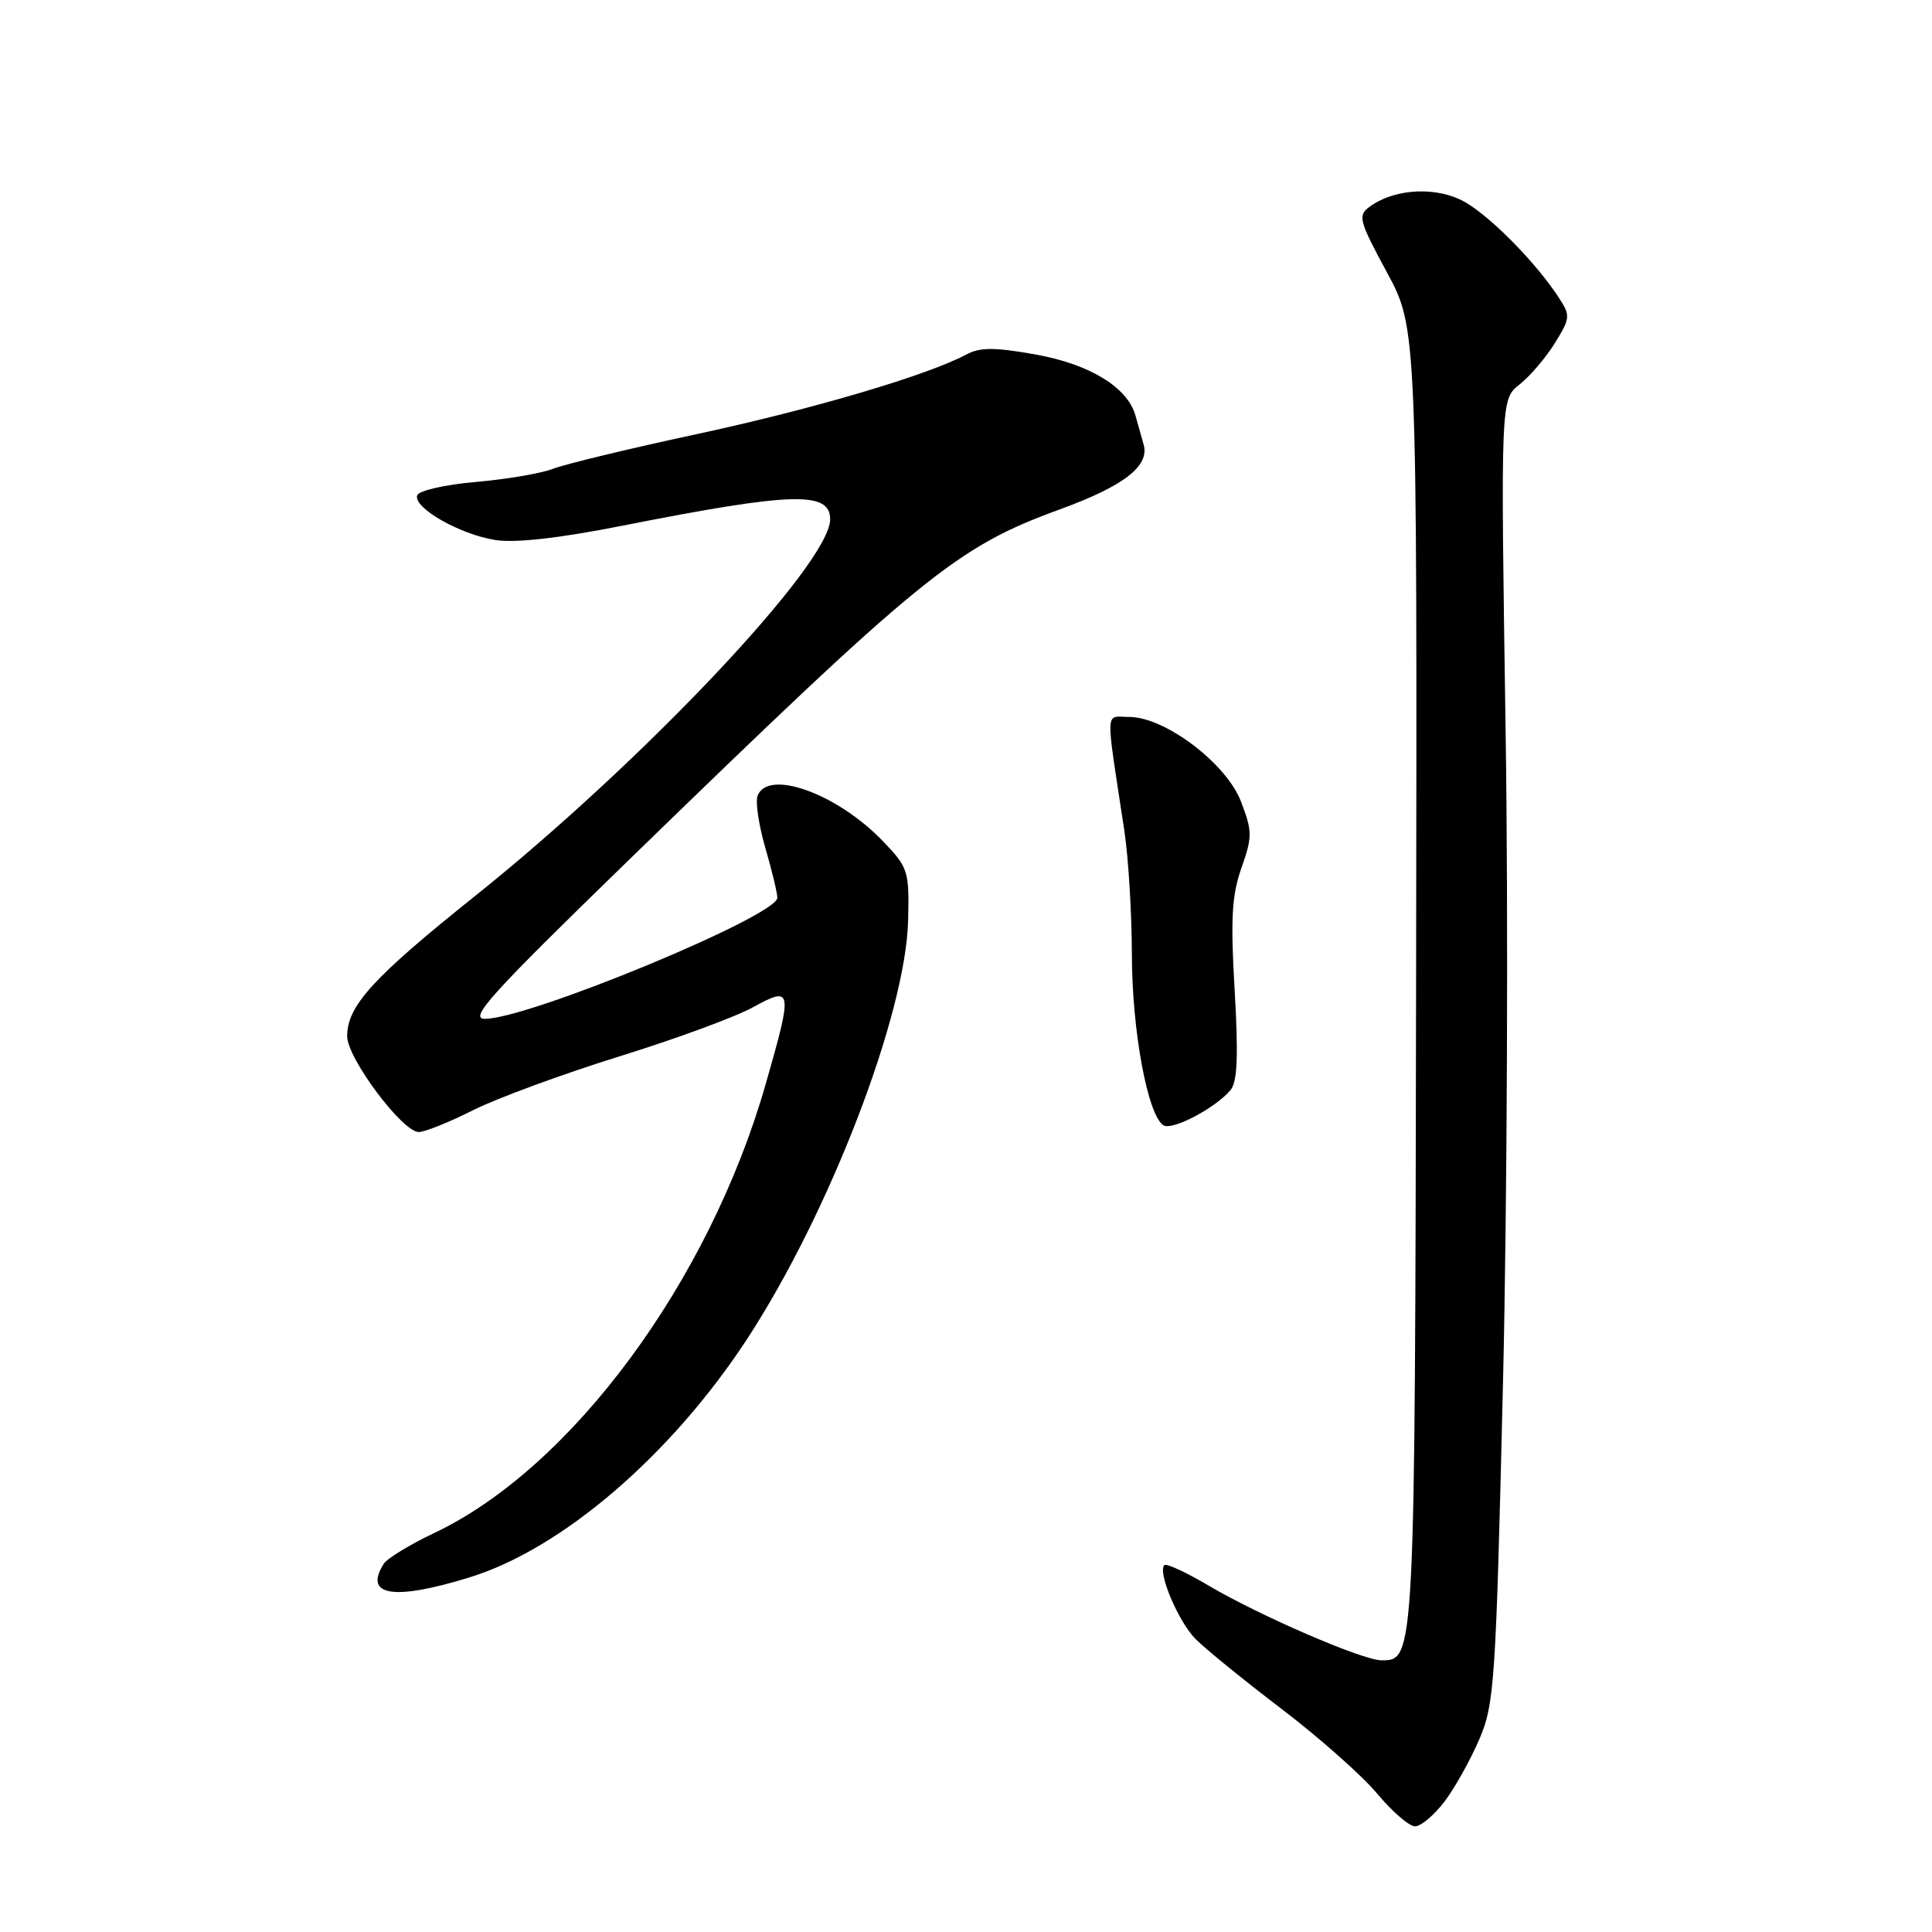<?xml version="1.0" encoding="UTF-8" standalone="no"?>
<!DOCTYPE svg PUBLIC "-//W3C//DTD SVG 1.1//EN" "http://www.w3.org/Graphics/SVG/1.1/DTD/svg11.dtd" >
<svg xmlns="http://www.w3.org/2000/svg" xmlns:xlink="http://www.w3.org/1999/xlink" version="1.1" viewBox="0 0 256 256">
 <g >
 <path fill="currentColor"
d=" M 191.38 238.75 C 192.74 236.96 194.82 233.25 196.00 230.50 C 198.03 225.79 198.21 223.02 199.16 183.00 C 199.71 159.62 199.87 120.79 199.50 96.71 C 198.84 52.92 198.84 52.92 201.35 50.94 C 202.73 49.86 204.83 47.39 206.03 45.46 C 208.09 42.12 208.11 41.82 206.52 39.39 C 203.62 34.96 197.94 29.12 194.40 26.94 C 190.72 24.67 184.92 24.87 181.47 27.40 C 179.89 28.55 180.07 29.24 183.77 36.08 C 187.78 43.50 187.78 43.50 187.64 129.50 C 187.49 220.20 187.50 220.00 183.05 220.00 C 180.57 220.00 166.87 214.08 160.13 210.09 C 157.17 208.34 154.54 207.12 154.28 207.39 C 153.36 208.30 156.11 214.82 158.39 217.15 C 159.66 218.44 164.77 222.60 169.75 226.39 C 174.73 230.18 180.45 235.24 182.46 237.64 C 184.46 240.04 186.73 242.00 187.50 242.00 C 188.27 242.00 190.01 240.54 191.38 238.75 Z  M 62.22 209.01 C 74.48 205.23 88.94 192.80 99.00 177.42 C 109.91 160.71 120.03 134.42 120.33 121.95 C 120.49 115.40 120.35 114.96 117.00 111.47 C 110.95 105.16 101.77 101.84 100.38 105.45 C 100.08 106.24 100.54 109.35 101.41 112.35 C 102.29 115.35 103.00 118.33 103.00 118.96 C 103.00 121.36 70.05 135.00 64.25 135.00 C 62.07 135.00 65.04 131.72 83.08 114.19 C 122.21 76.17 126.73 72.49 140.42 67.50 C 148.92 64.40 152.34 61.76 151.54 58.92 C 151.24 57.86 150.75 56.12 150.45 55.04 C 149.39 51.31 144.38 48.25 137.21 46.97 C 131.77 46.00 129.87 46.00 128.03 46.98 C 122.92 49.72 107.64 54.23 92.30 57.53 C 83.39 59.44 74.84 61.51 73.30 62.11 C 71.76 62.72 67.16 63.50 63.08 63.86 C 58.96 64.21 55.49 65.01 55.28 65.64 C 54.74 67.28 60.90 70.80 65.61 71.55 C 68.25 71.98 74.08 71.32 82.56 69.64 C 105.05 65.20 110.00 65.06 110.00 68.82 C 110.00 74.66 85.24 100.91 62.84 118.81 C 49.39 129.57 46.00 133.29 46.00 137.31 C 46.00 140.21 53.32 150.00 55.49 150.00 C 56.29 150.00 59.54 148.69 62.72 147.09 C 65.90 145.50 74.58 142.31 82.00 140.00 C 89.42 137.70 97.41 134.77 99.75 133.48 C 105.01 130.59 105.08 131.00 101.46 143.64 C 93.98 169.78 75.77 194.47 57.58 203.11 C 54.33 204.65 51.30 206.50 50.85 207.21 C 48.14 211.48 52.17 212.12 62.22 209.01 Z  M 163.06 144.43 C 163.96 143.35 164.10 139.85 163.60 131.23 C 163.04 121.76 163.22 118.63 164.50 115.00 C 165.95 110.88 165.95 110.16 164.44 106.22 C 162.52 101.17 154.37 95.00 149.63 95.00 C 146.38 95.00 146.45 93.37 148.97 110.00 C 149.52 113.58 149.97 121.02 149.98 126.54 C 150.00 136.61 152.08 147.82 154.17 149.11 C 155.35 149.83 161.08 146.81 163.06 144.43 Z "/>
</g>
</svg>